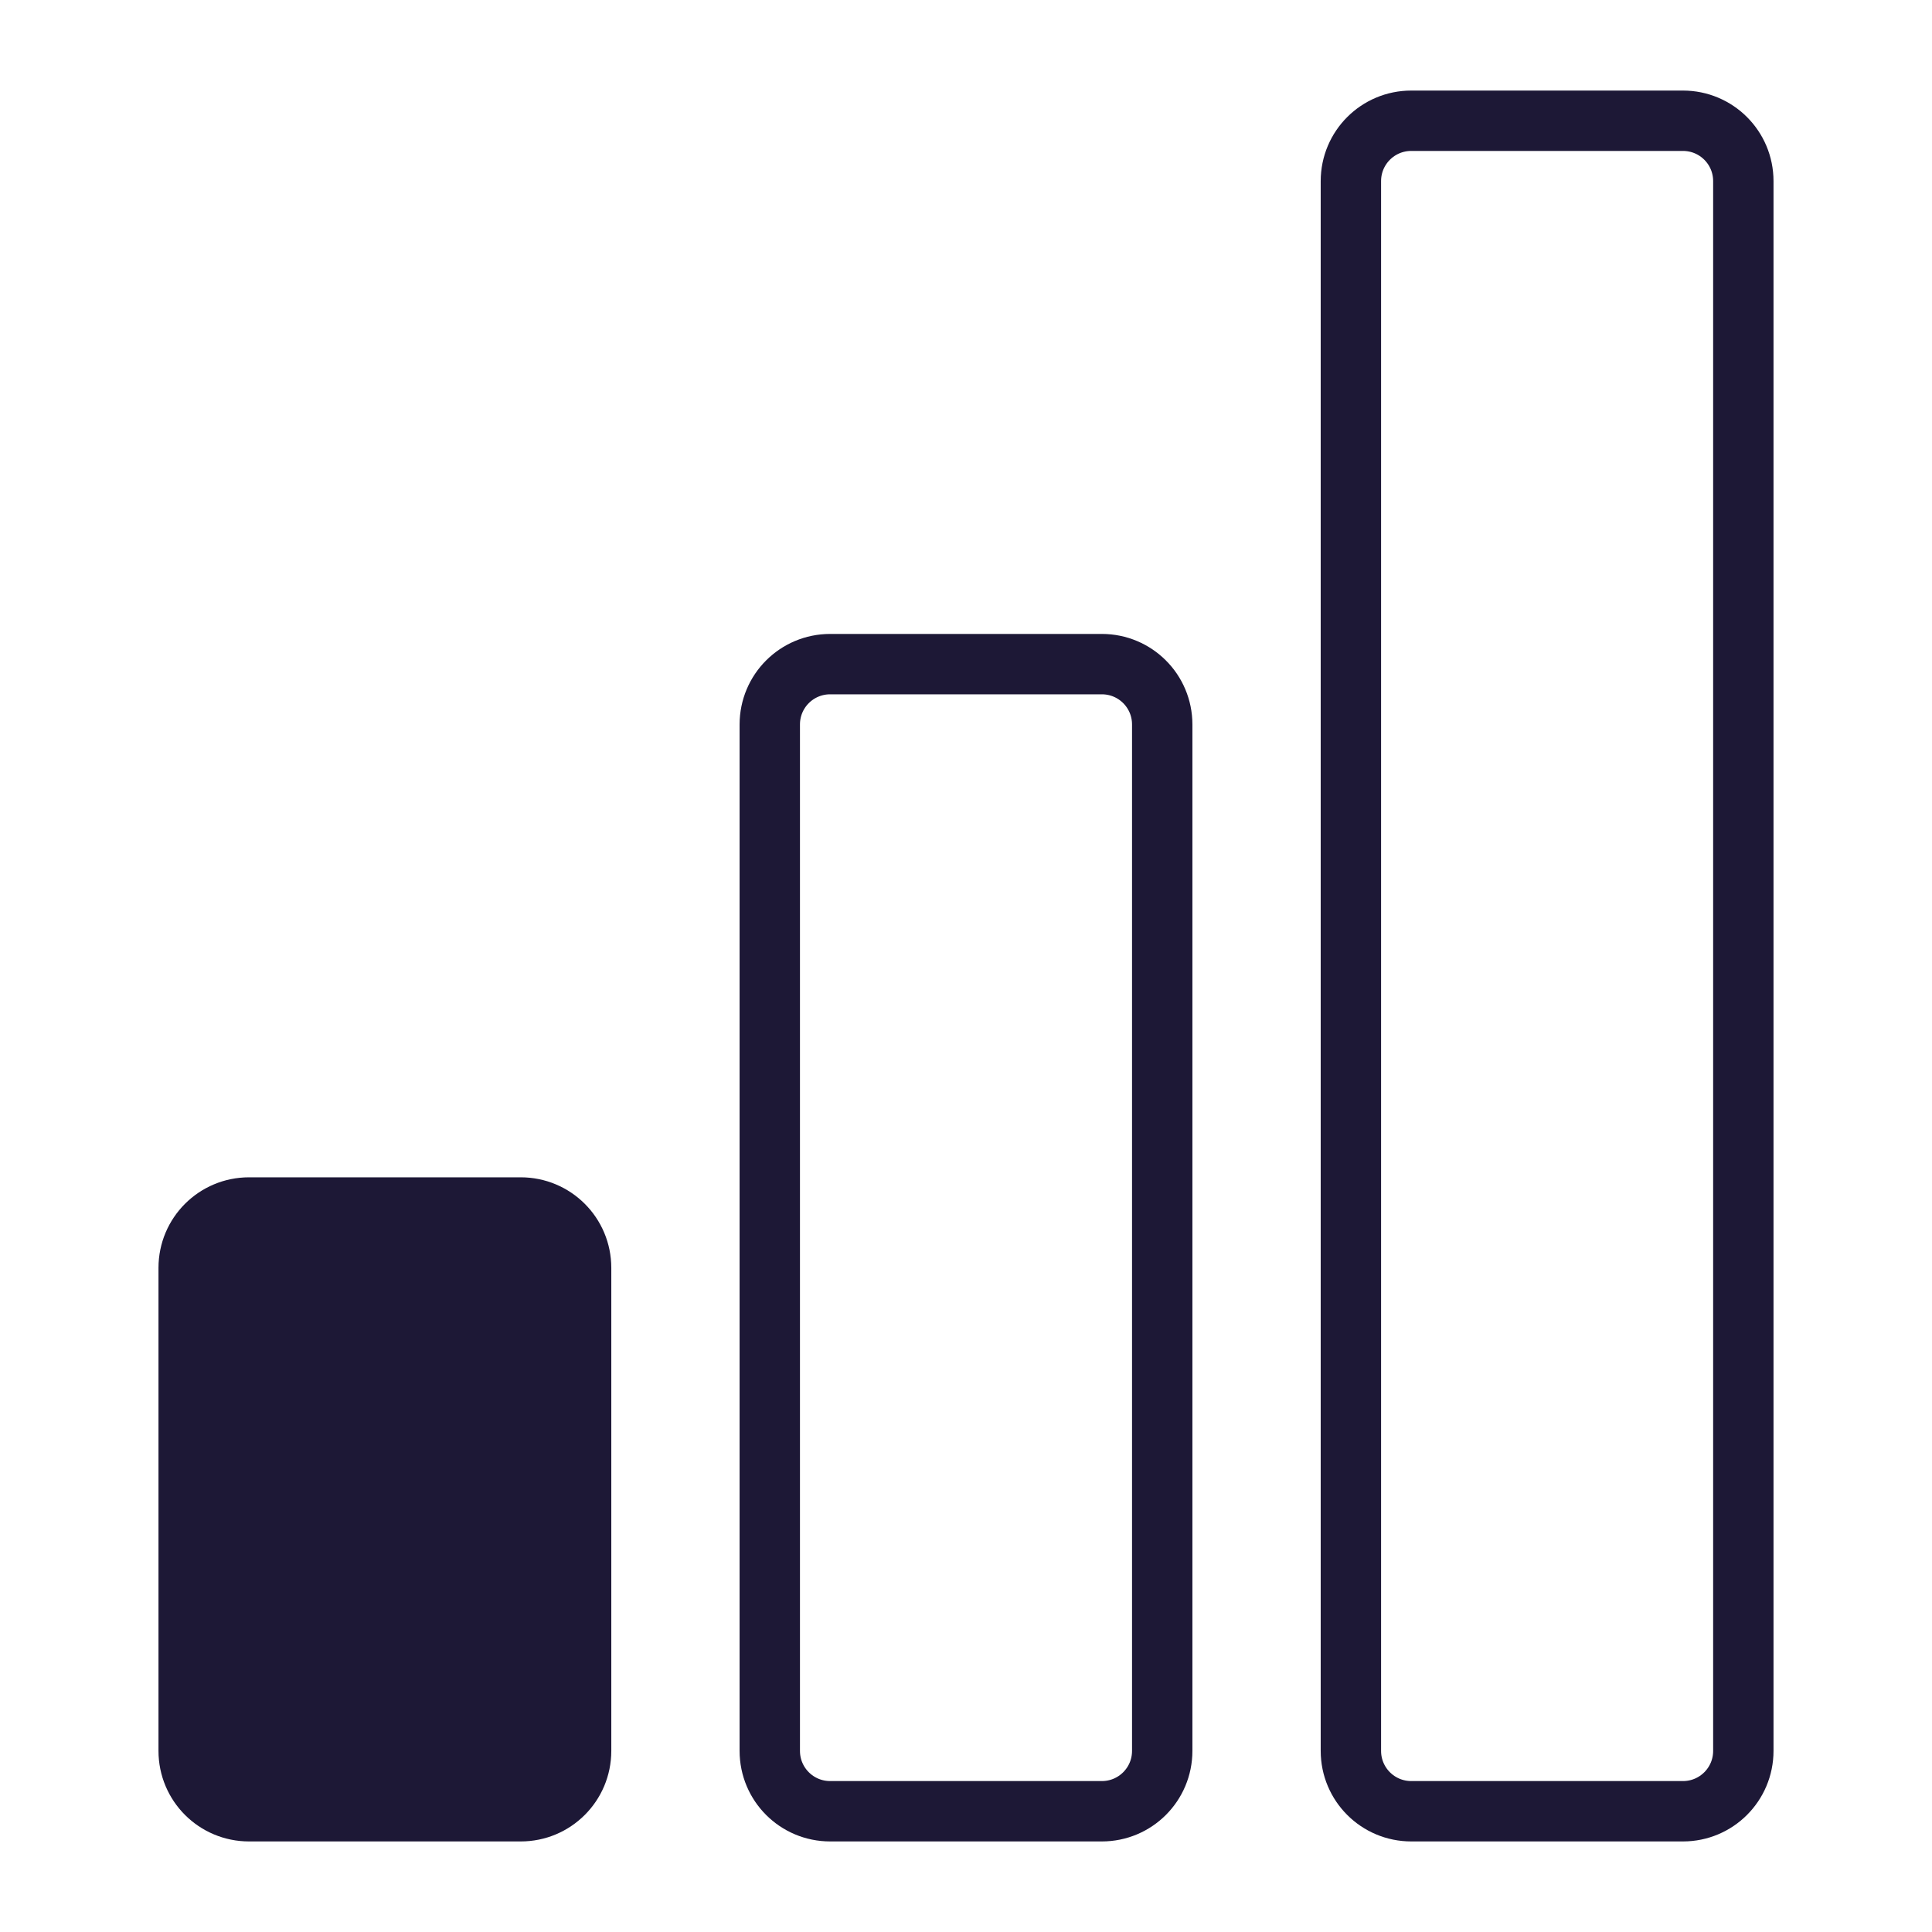 <svg width="32" height="32" viewBox="0 0 32 32" fill="none" xmlns="http://www.w3.org/2000/svg">
<path d="M4.125 20C3.572 20 3.125 20.447 3.125 21V29C3.125 29.553 3.572 30 4.125 30H6.375V20H4.125Z" fill="#1D1836"/>
<path d="M8.625 30C9.178 30 9.625 29.553 9.625 29V21C9.625 20.447 9.178 20 8.625 20H6.375V30H8.625Z" fill="#1D1836"/>
<path d="M6.375 30H4.125C3.572 30 3.125 29.553 3.125 29V21C3.125 20.447 3.572 20 4.125 20H6.375M6.375 30H8.625C9.178 30 9.625 29.553 9.625 29V21C9.625 20.447 9.178 20 8.625 20H6.375M6.375 30V20M18.25 11C18.803 11 19.25 11.447 19.25 12V29C19.25 29.553 18.803 30 18.25 30H16H13.75C13.197 30 12.75 29.553 12.75 29V12C12.75 11.447 13.197 11 13.75 11H16H18.25ZM27.875 2C28.428 2 28.875 2.447 28.875 3V29C28.875 29.553 28.428 30 27.875 30H25.625H23.375C22.822 30 22.375 29.553 22.375 29V3C22.375 2.447 22.822 2 23.375 2H25.5H27.875Z" stroke="#1D1836"/>
</svg>
